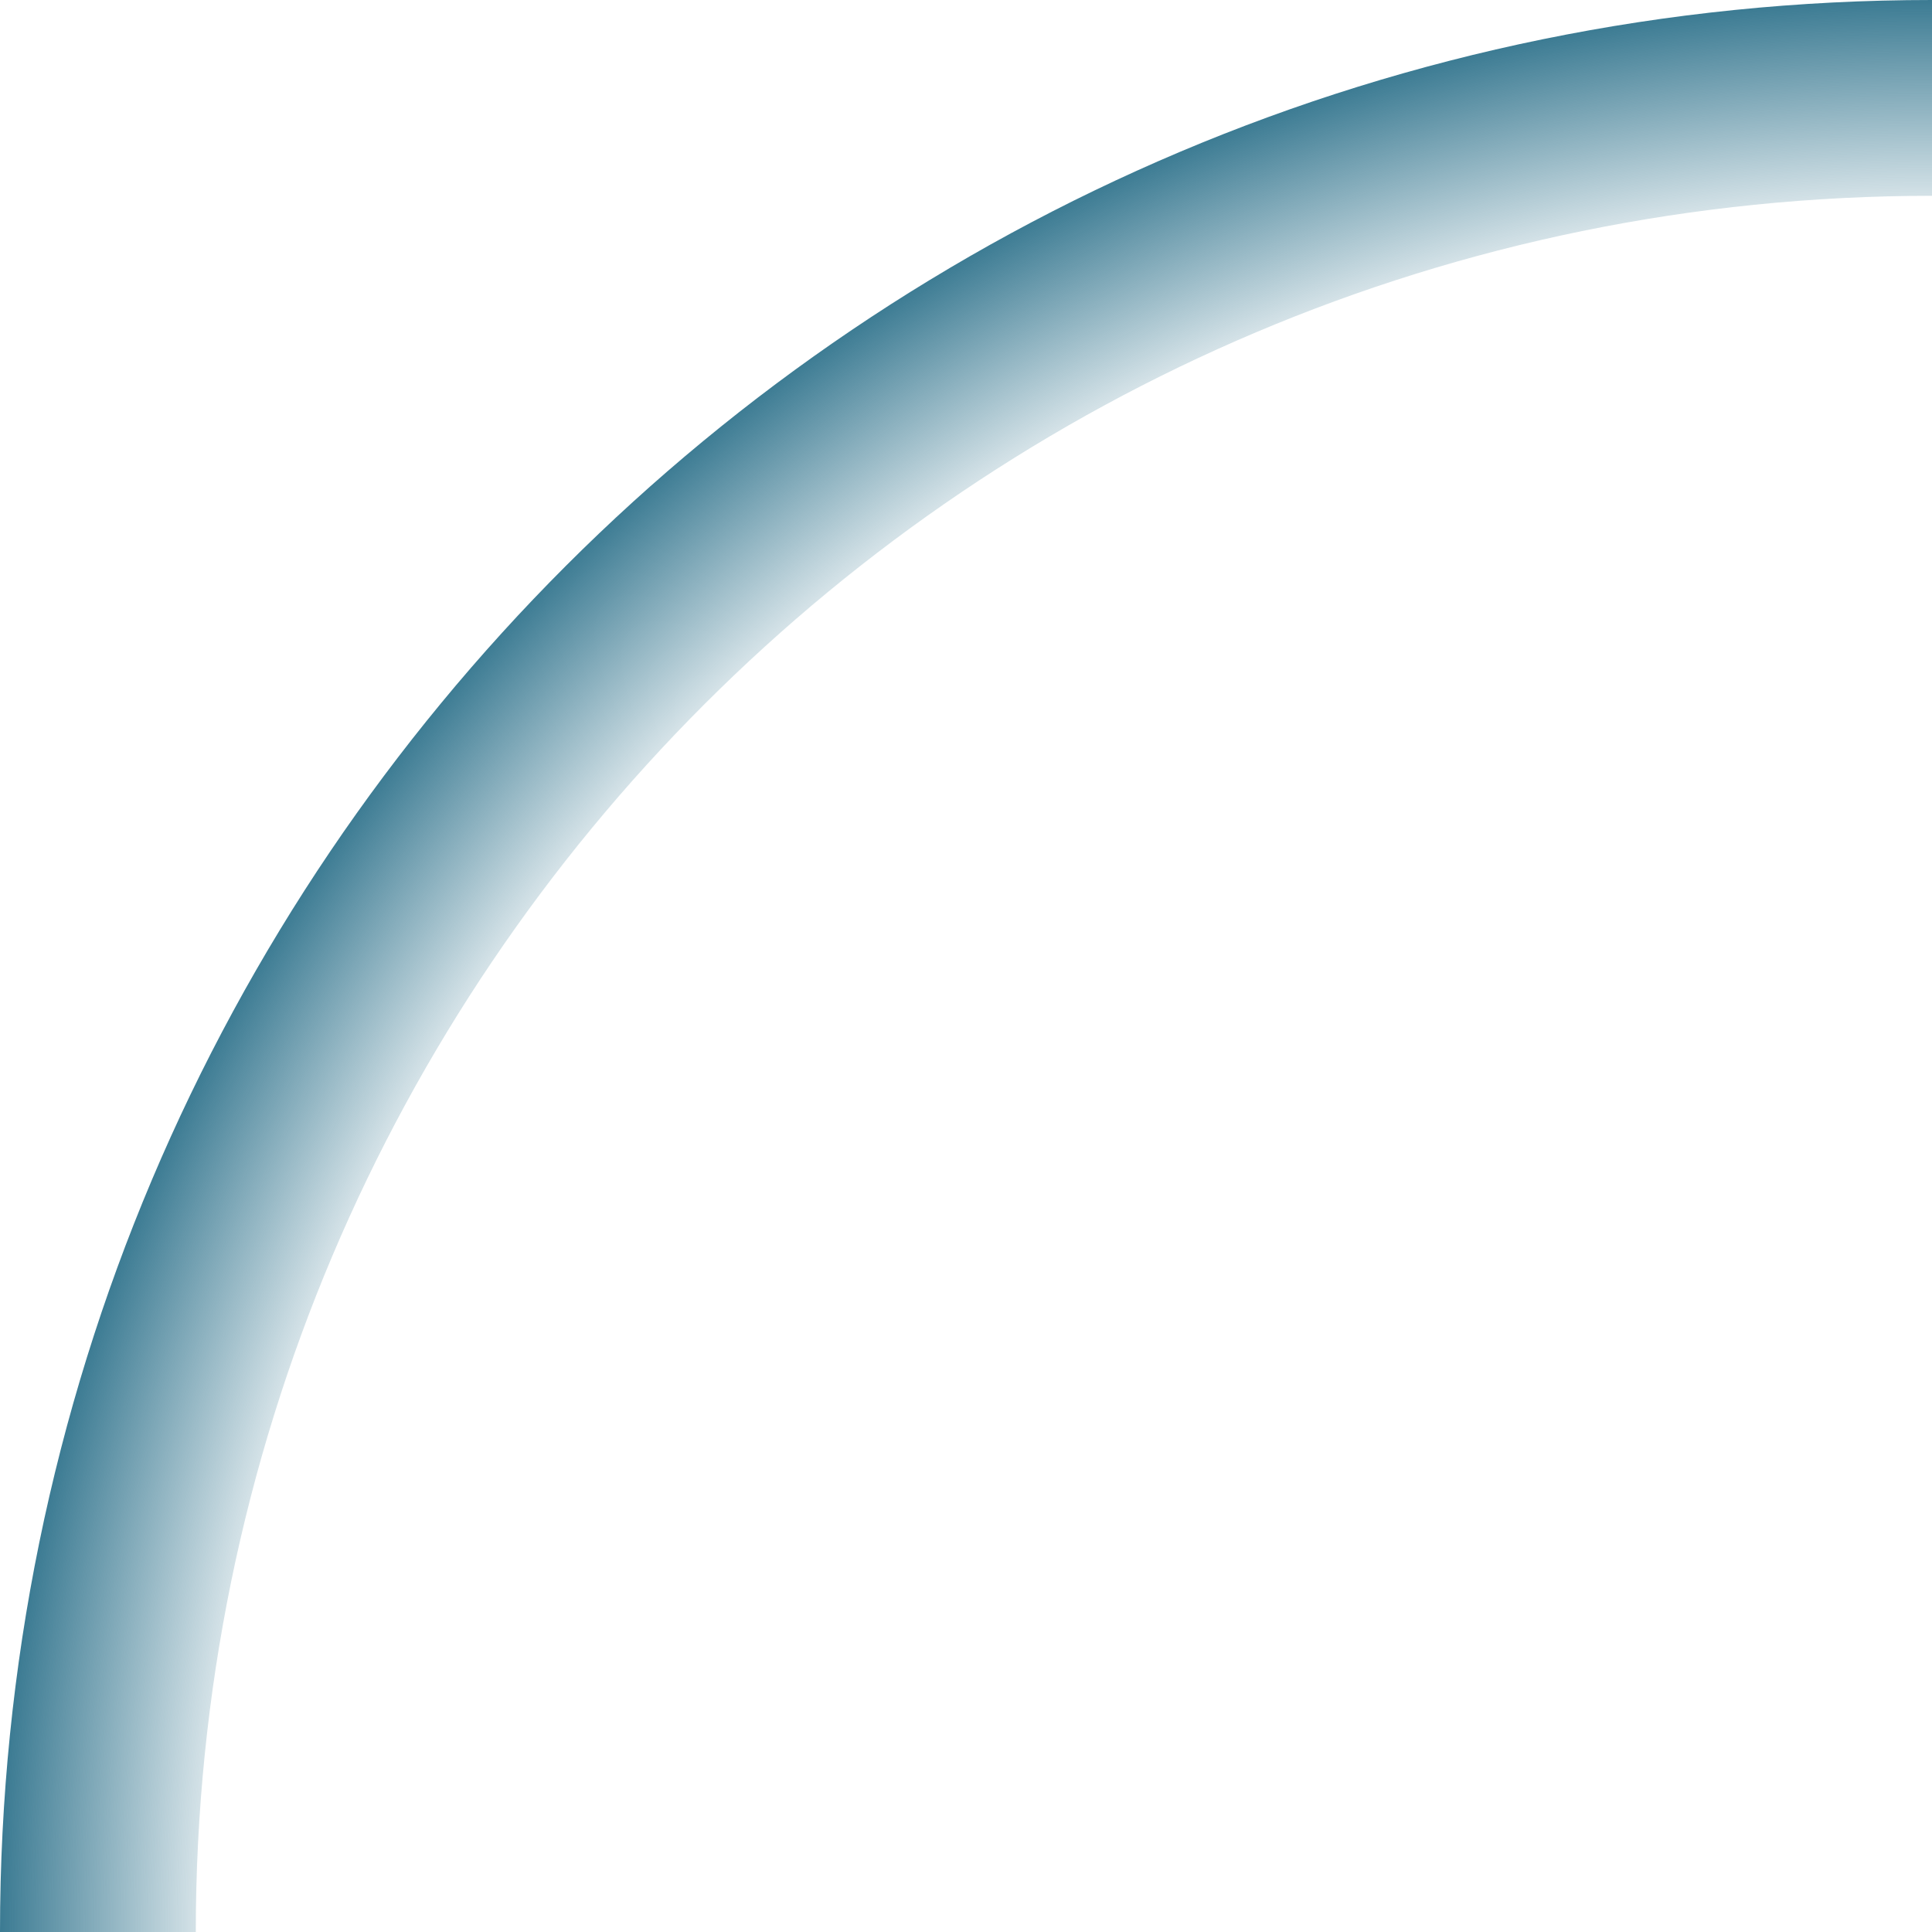 <svg width="296" height="296" viewBox="0 0 296 296" fill="none" xmlns="http://www.w3.org/2000/svg">
<path d="M577 296C577 140.808 451.192 15 296 15C140.808 15 15 140.808 15 296" stroke="url(#paint0_radial)" stroke-width="30"/>
<defs>
<radialGradient id="paint0_radial" cx="0" cy="0" r="1" gradientUnits="userSpaceOnUse" gradientTransform="translate(296 296) rotate(90) scale(300.5)">
<stop offset="0.859" stop-color="#2A6F89" stop-opacity="0"/>
<stop offset="1" stop-color="#2A6F89"/>
</radialGradient>
</defs>
</svg>
